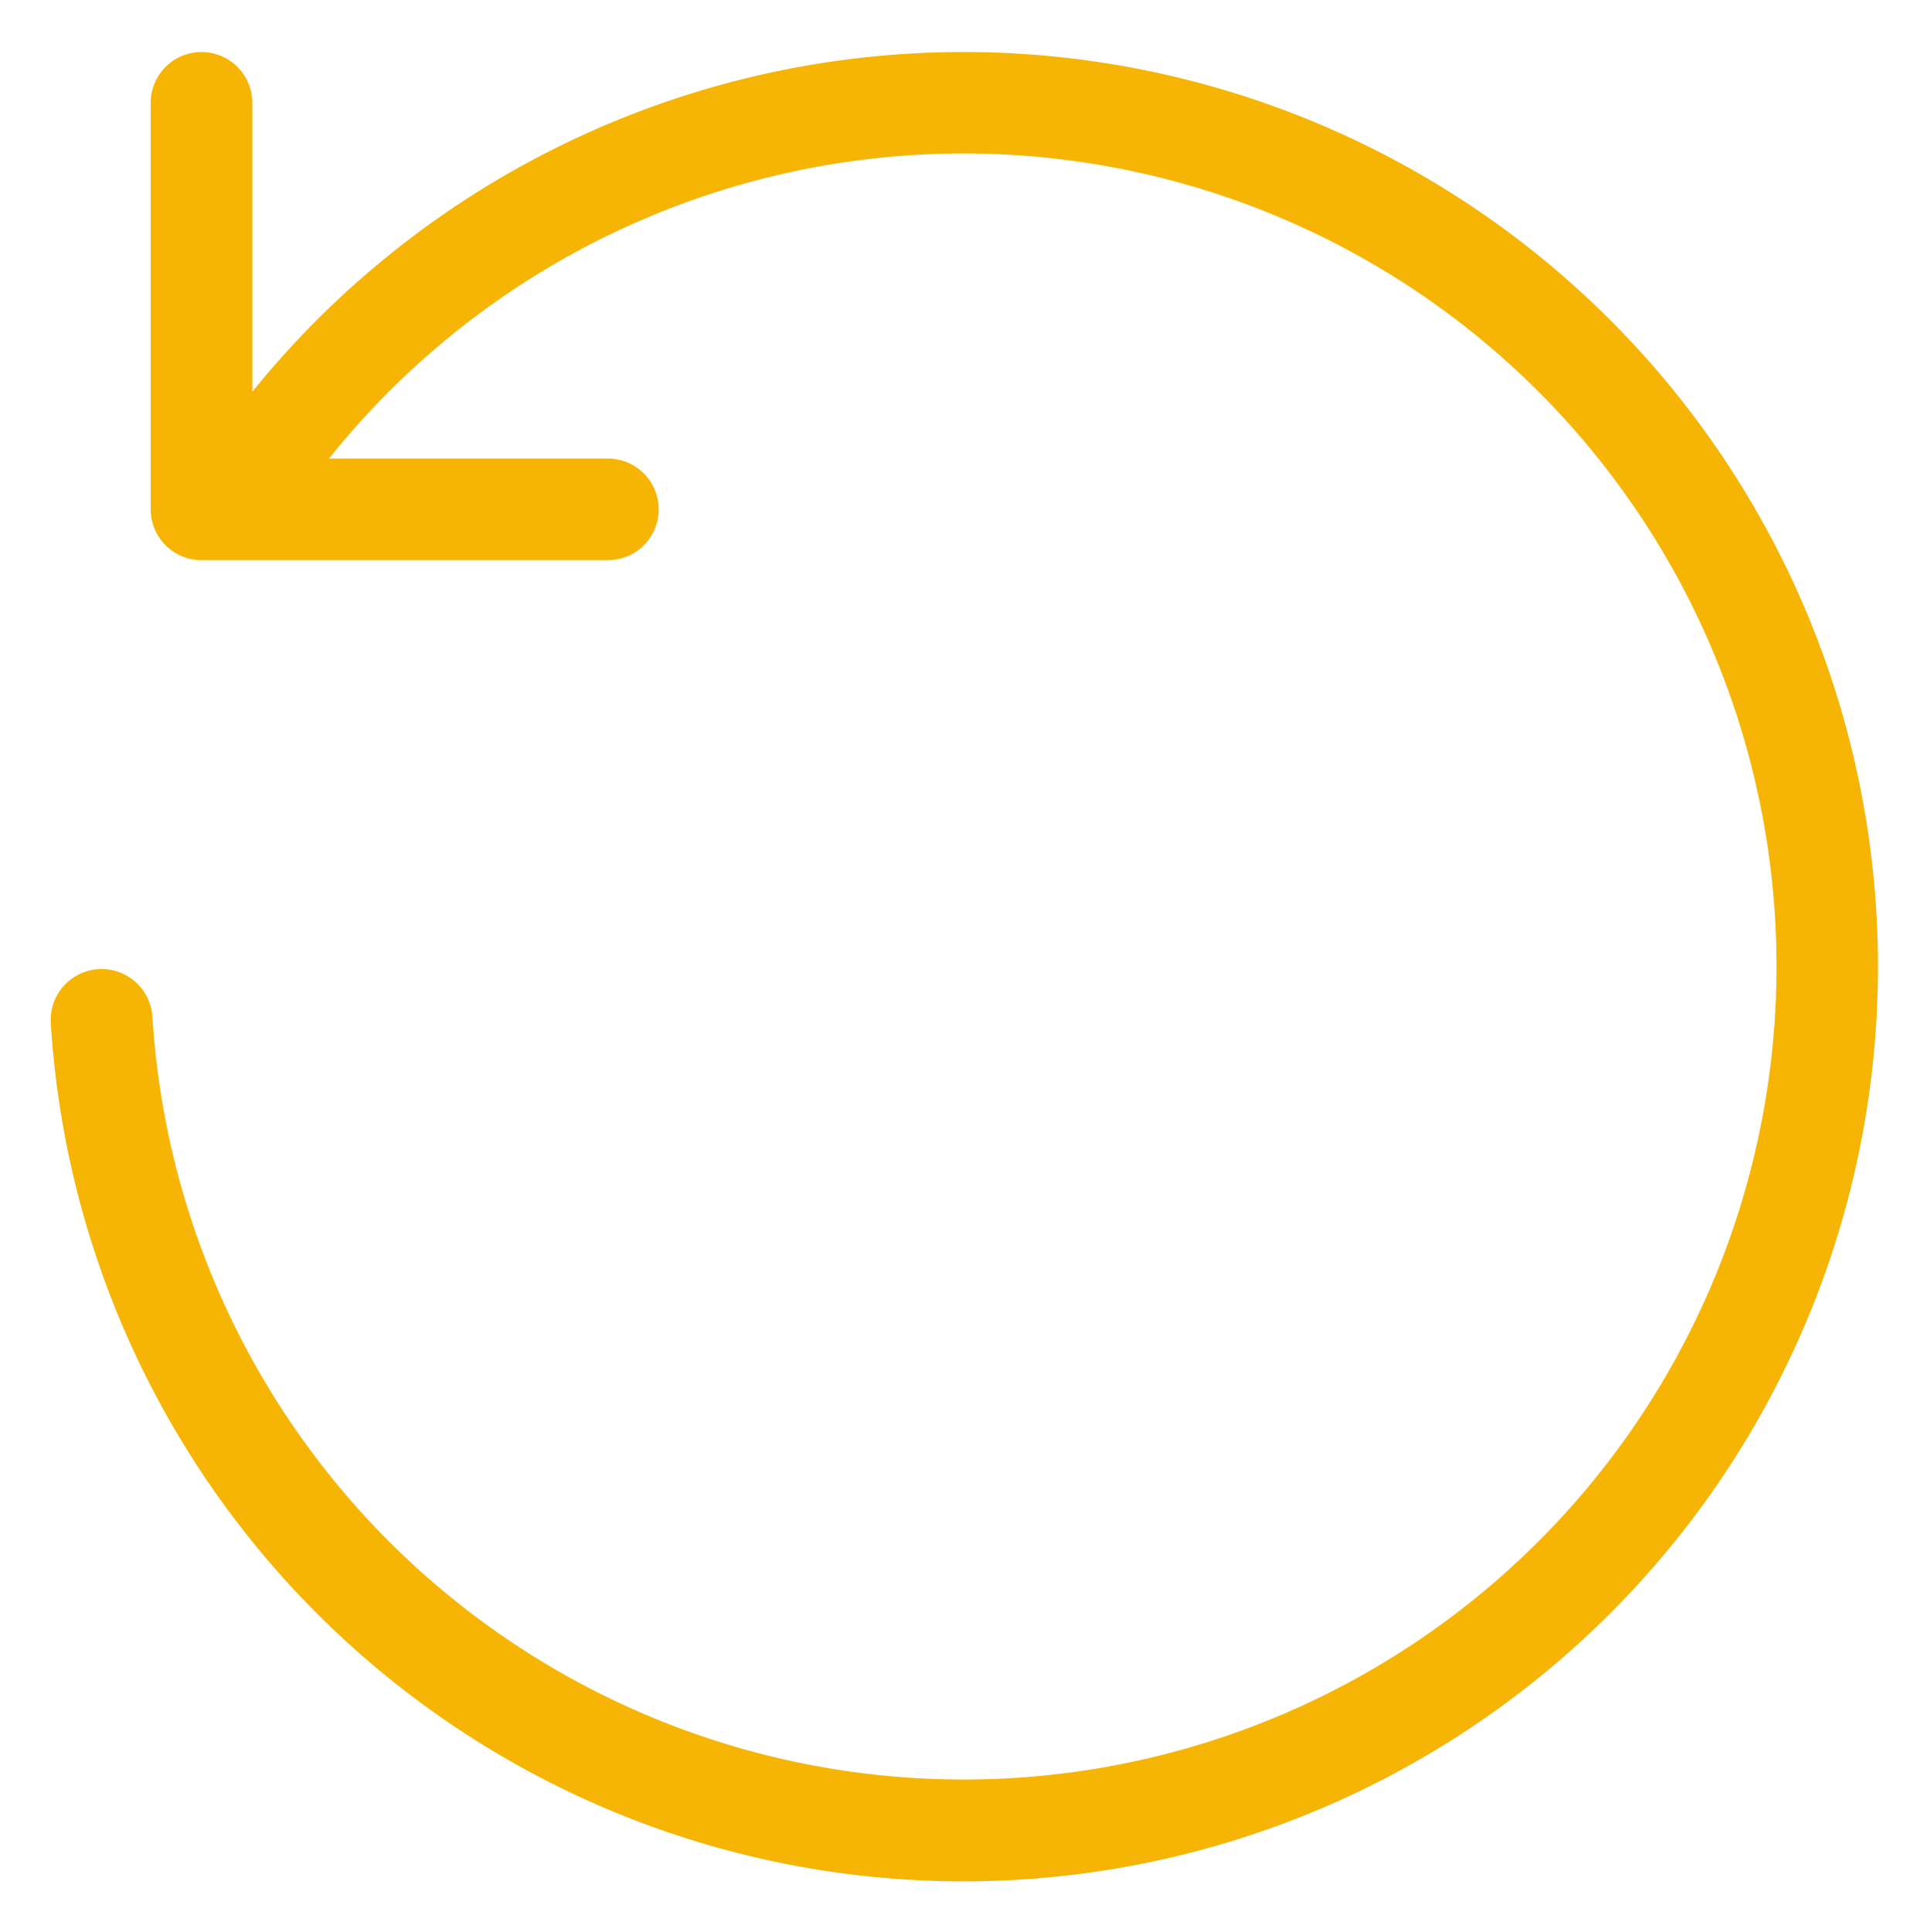<svg xmlns="http://www.w3.org/2000/svg" width="18.995" height="19.012" viewBox="0 0 18.995 19.012">
  <path id="refresh-left" d="M1.983,3.343A9,9,0,1,1,0,9.554a.5.5,0,0,1,1-.06A8,8,0,1,0,2.738,4H5.483a.5.5,0,0,1,0,1h-4a.5.5,0,0,1-.5-.5V.5a.5.5,0,1,1,1,0Z" transform="translate(0.5 0.512)" fill="#f6b504" stroke="rgba(0,0,0,0)" stroke-miterlimit="10" stroke-width="1"/>
</svg>
